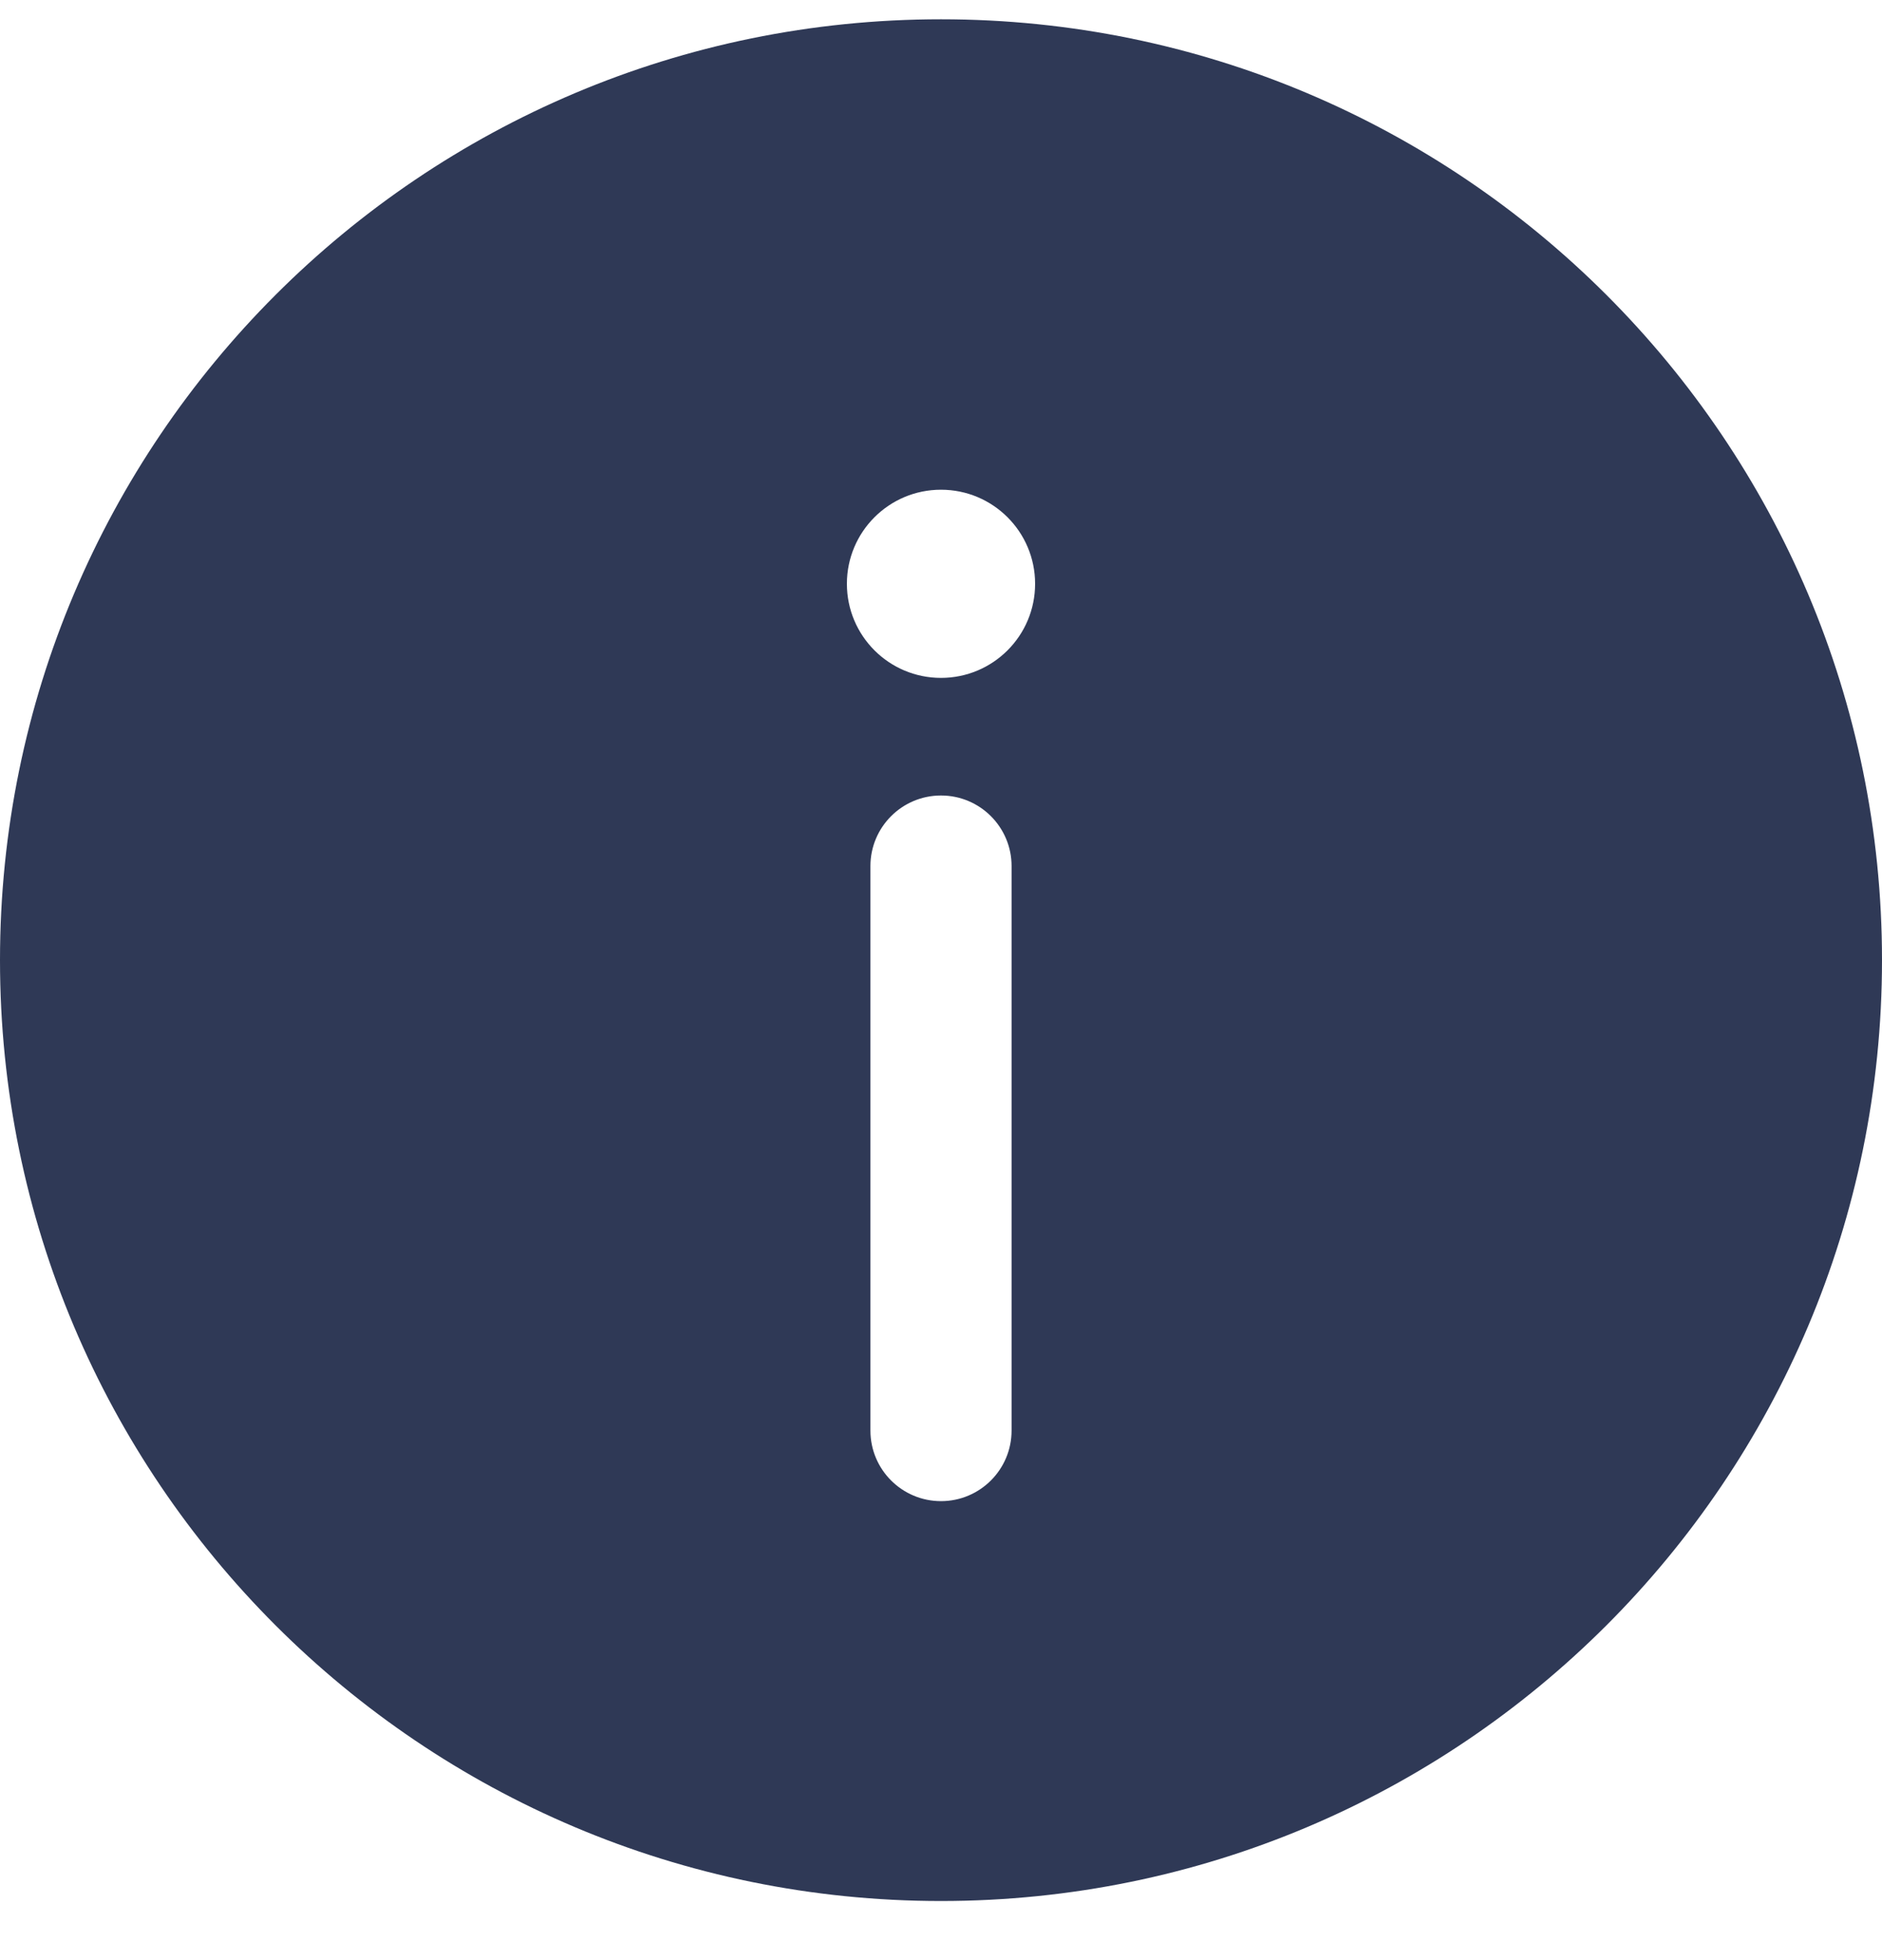 <svg width="24" height="25" viewBox="0 0 24 25" fill="none" xmlns="http://www.w3.org/2000/svg">
<path fill-rule="evenodd" clip-rule="evenodd" d="M24 12.246C24 18.873 18.627 24.246 12 24.246C5.373 24.246 0 18.873 0 12.246C0 5.618 5.373 0.246 12 0.246C18.627 0.246 24 5.618 24 12.246ZM12 19.146C12.497 19.146 12.9 18.743 12.9 18.246V11.046C12.9 10.549 12.497 10.146 12 10.146C11.503 10.146 11.1 10.549 11.1 11.046V18.246C11.1 18.743 11.503 19.146 12 19.146ZM12 6.246C12.663 6.246 13.2 6.783 13.2 7.446C13.2 8.109 12.663 8.646 12 8.646C11.337 8.646 10.8 8.109 10.8 7.446C10.8 6.783 11.337 6.246 12 6.246Z" fill="#2F3956"/>
</svg>
